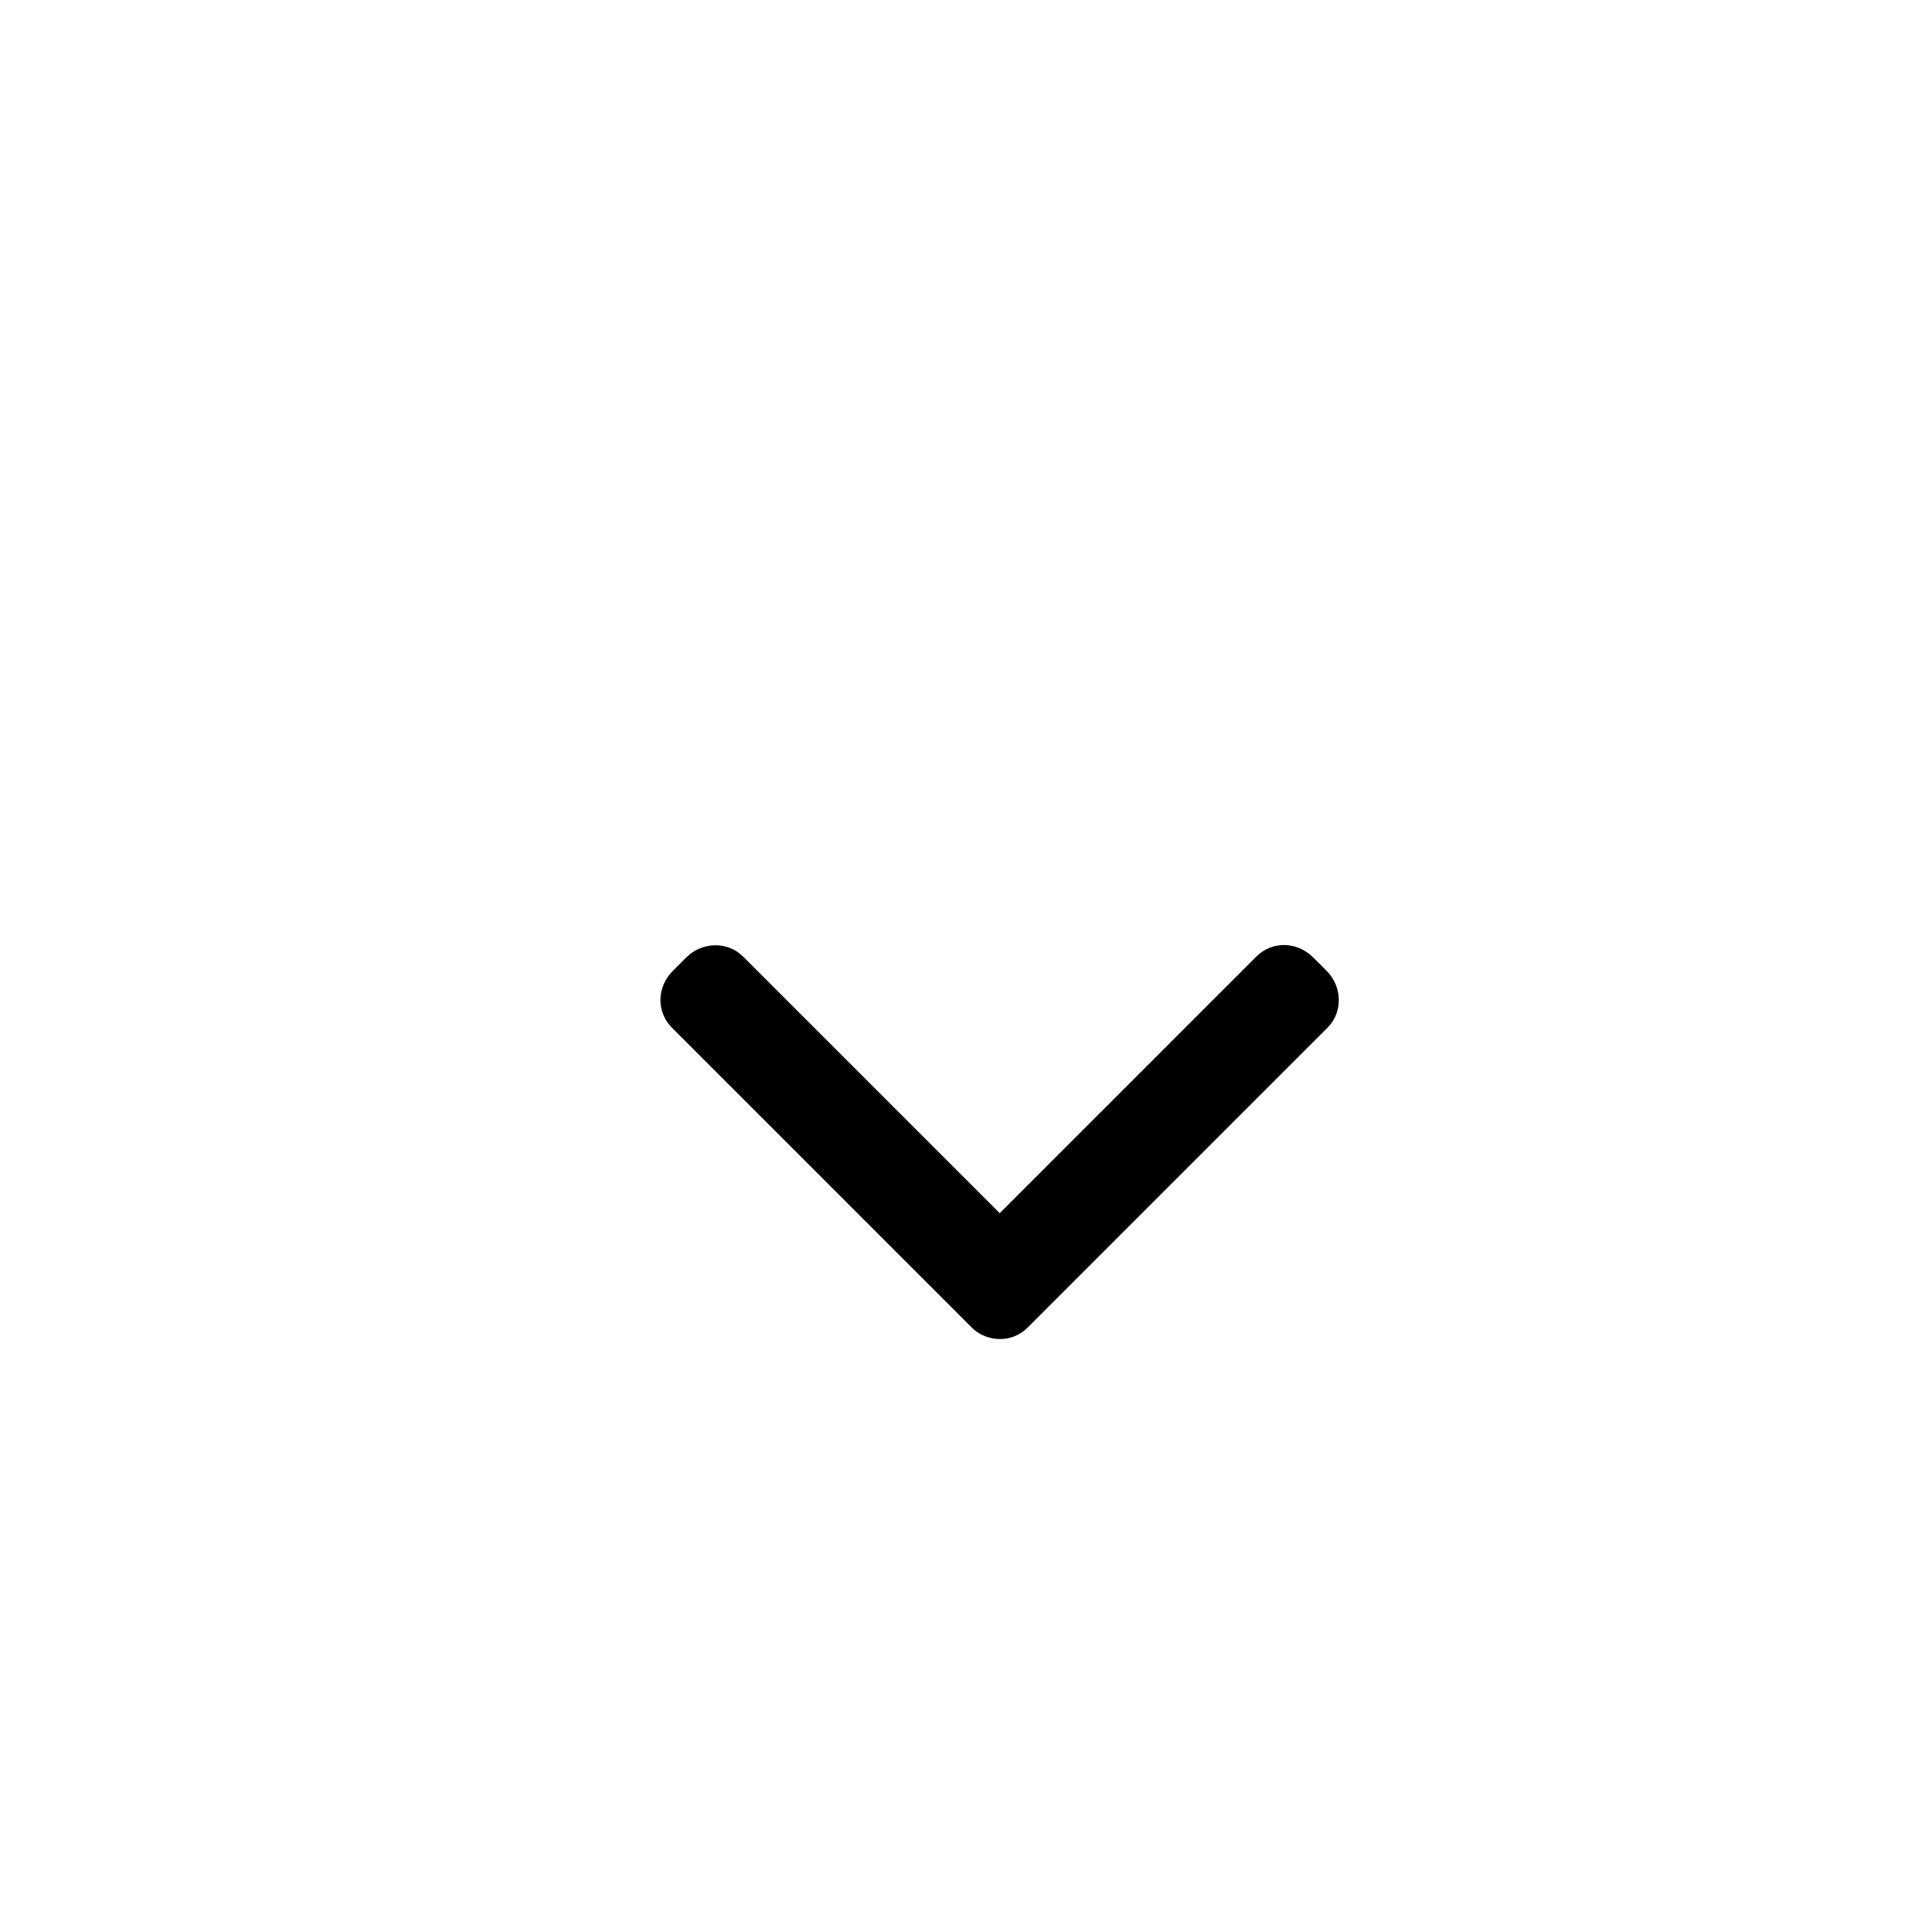 <?xml version="1.0" encoding="UTF-8"?>
<svg width="24px" height="24px" viewBox="0 0 24 24" version="1.1" xmlns="http://www.w3.org/2000/svg" xmlns:xlink="http://www.w3.org/1999/xlink">
    <!-- Generator: Sketch 52.5 (67469) - http://www.bohemiancoding.com/sketch -->
    <title>/down-small</title>
    <desc>Created with Sketch.</desc>
    <defs>
        <path d="M10.544,14.294 L15.054,14.294 C15.325,14.294 15.544,14.512 15.544,14.803 L15.544,15.036 C15.544,15.317 15.322,15.544 15.054,15.544 L9.785,15.544 C9.598,15.544 9.435,15.44 9.352,15.28 C9.315,15.212 9.294,15.135 9.294,15.054 L9.294,9.785 C9.294,9.514 9.512,9.294 9.803,9.294 L10.036,9.294 C10.317,9.294 10.544,9.517 10.544,9.785 L10.544,14.294 Z" id="path-1"></path>
    </defs>
    <g id="/down-small" stroke="none" stroke-width="1" fill="none" fill-rule="evenodd">
        <mask id="mask-2" fill="white">
            <use xlink:href="#path-1"></use>
        </mask>
        <use id="Dropdown-Arrow" fill="#000000" transform="translate(12.419, 12.419) rotate(-45) translate(-12.419, -12.419) " xlink:href="#path-1"></use>
    </g>
</svg>